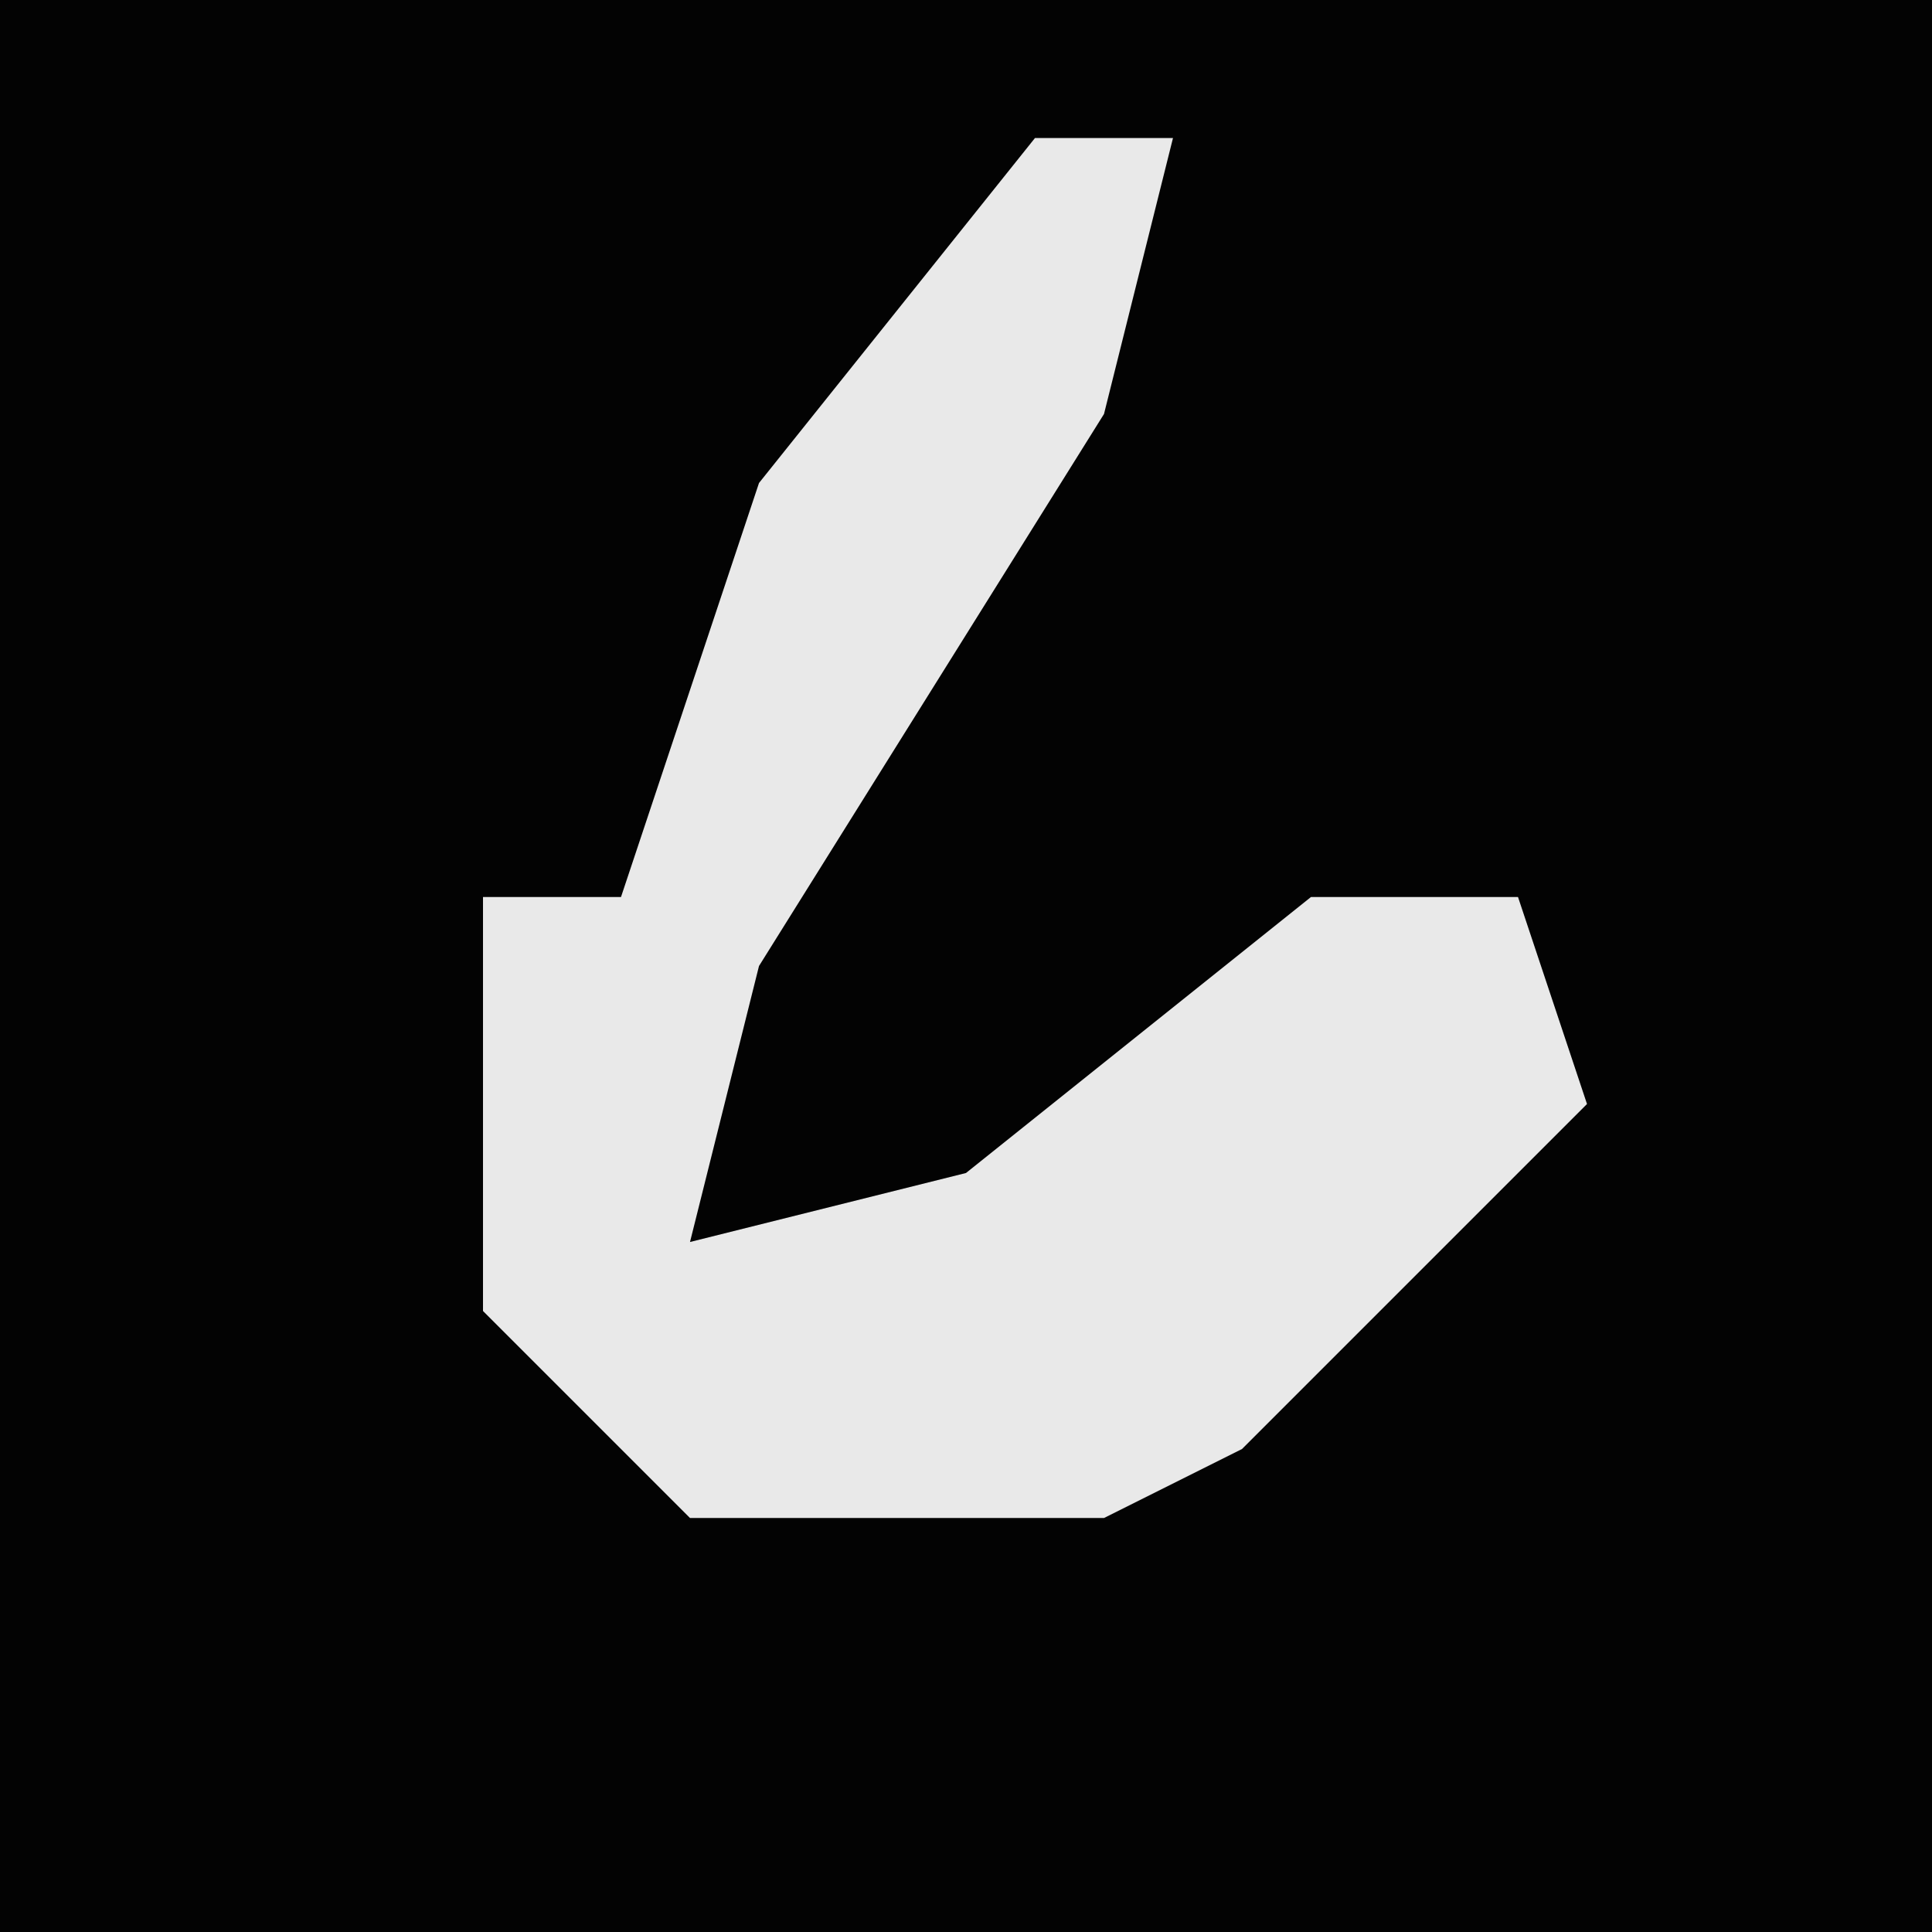 <?xml version="1.0" encoding="UTF-8"?>
<svg version="1.1" xmlns="http://www.w3.org/2000/svg" width="28" height="28">
<path d="M0,0 L28,0 L28,28 L0,28 Z " fill="#030303" transform="translate(0,0)"/>
<path d="M0,0 L2,0 L1,4 L-4,12 L-5,16 L-1,15 L4,11 L7,11 L8,14 L3,19 L1,20 L-5,20 L-8,17 L-8,11 L-6,11 L-4,5 Z " fill="#E9E9E9" transform="translate(15,2)"/>
</svg>
